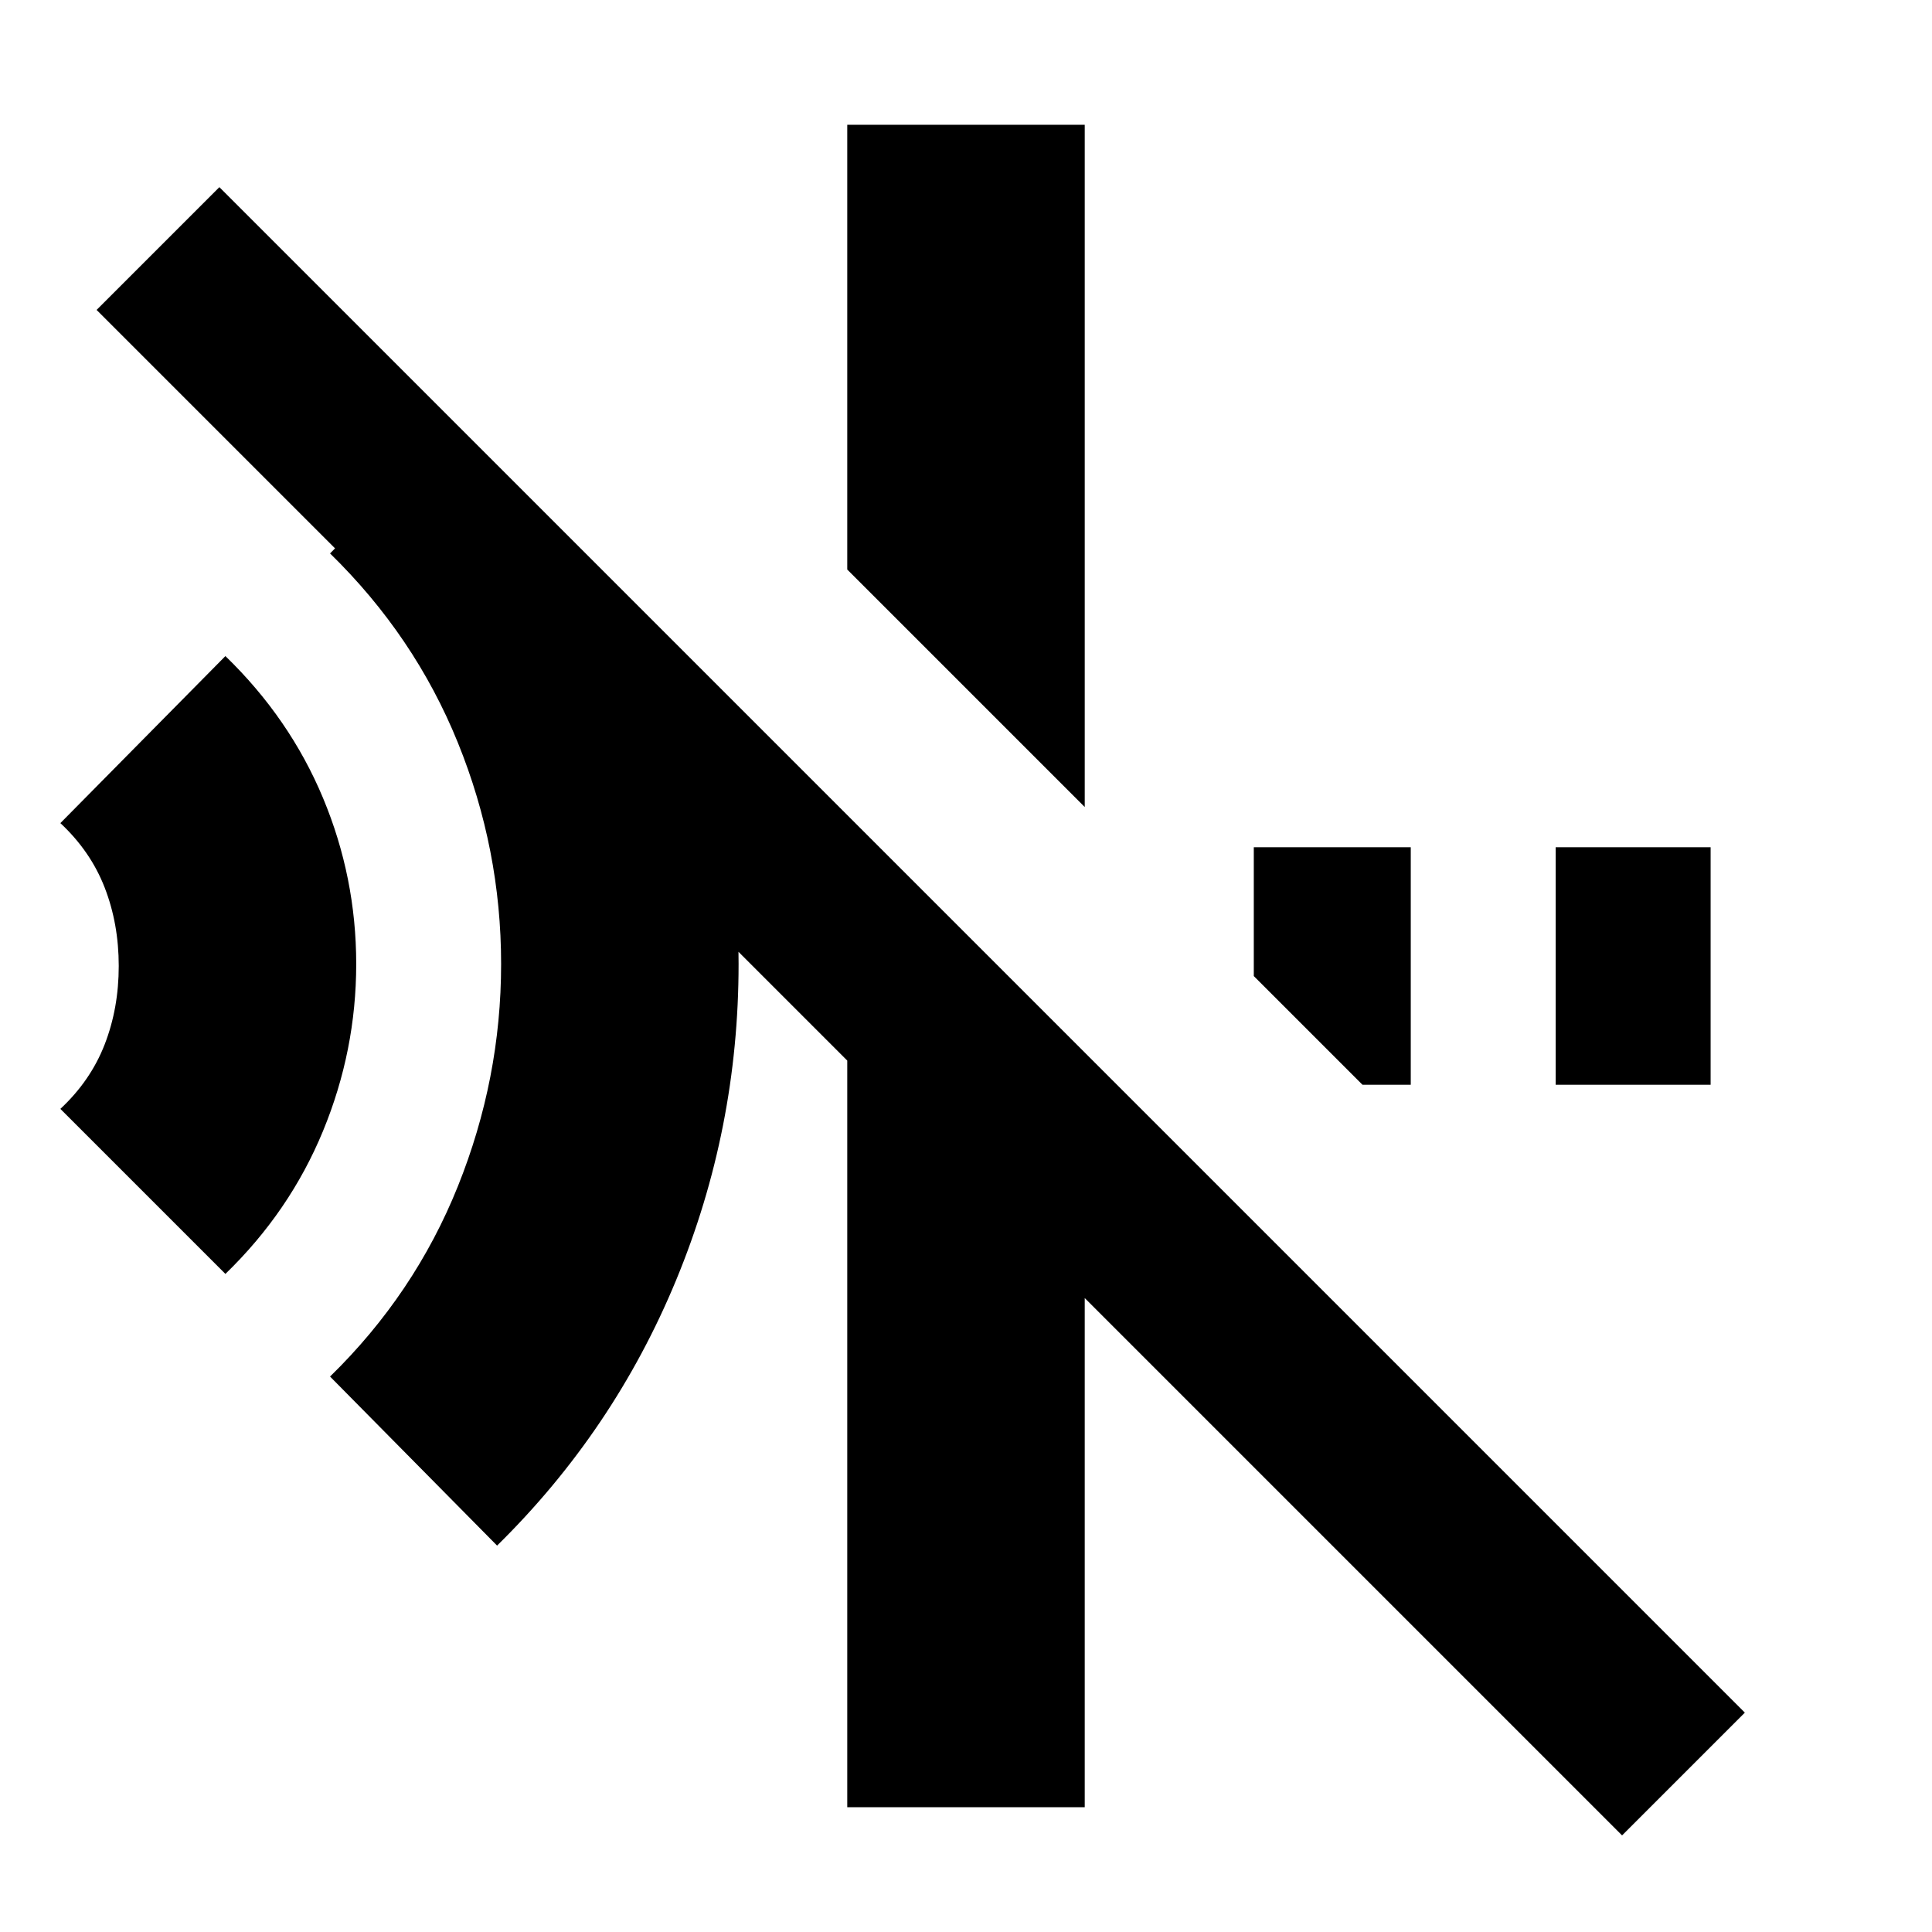 <svg xmlns="http://www.w3.org/2000/svg" height="20" viewBox="0 96 960 960" width="20"><path d="m247 864-83-84q42-41 63.5-94.5T249 575q0-57-21.5-110T164 371l63-64 86 86q27 41 40.5 87t13.5 95q0 82-31 157t-89 132ZM112 729l-82-82q15-14 22-32t7-39q0-21-7-39t-22-32l82-83q32 31 48.5 70.5T177 575q0 43-16.5 83T112 729Zm565-94-54-54v-64h78v118h-24Zm96 0V517h77v118h-77ZM539 497 421 379V158h118v339Zm267 511L539 741v253H421V623L48 250l61-61 758 758-61 61Z"/></svg>